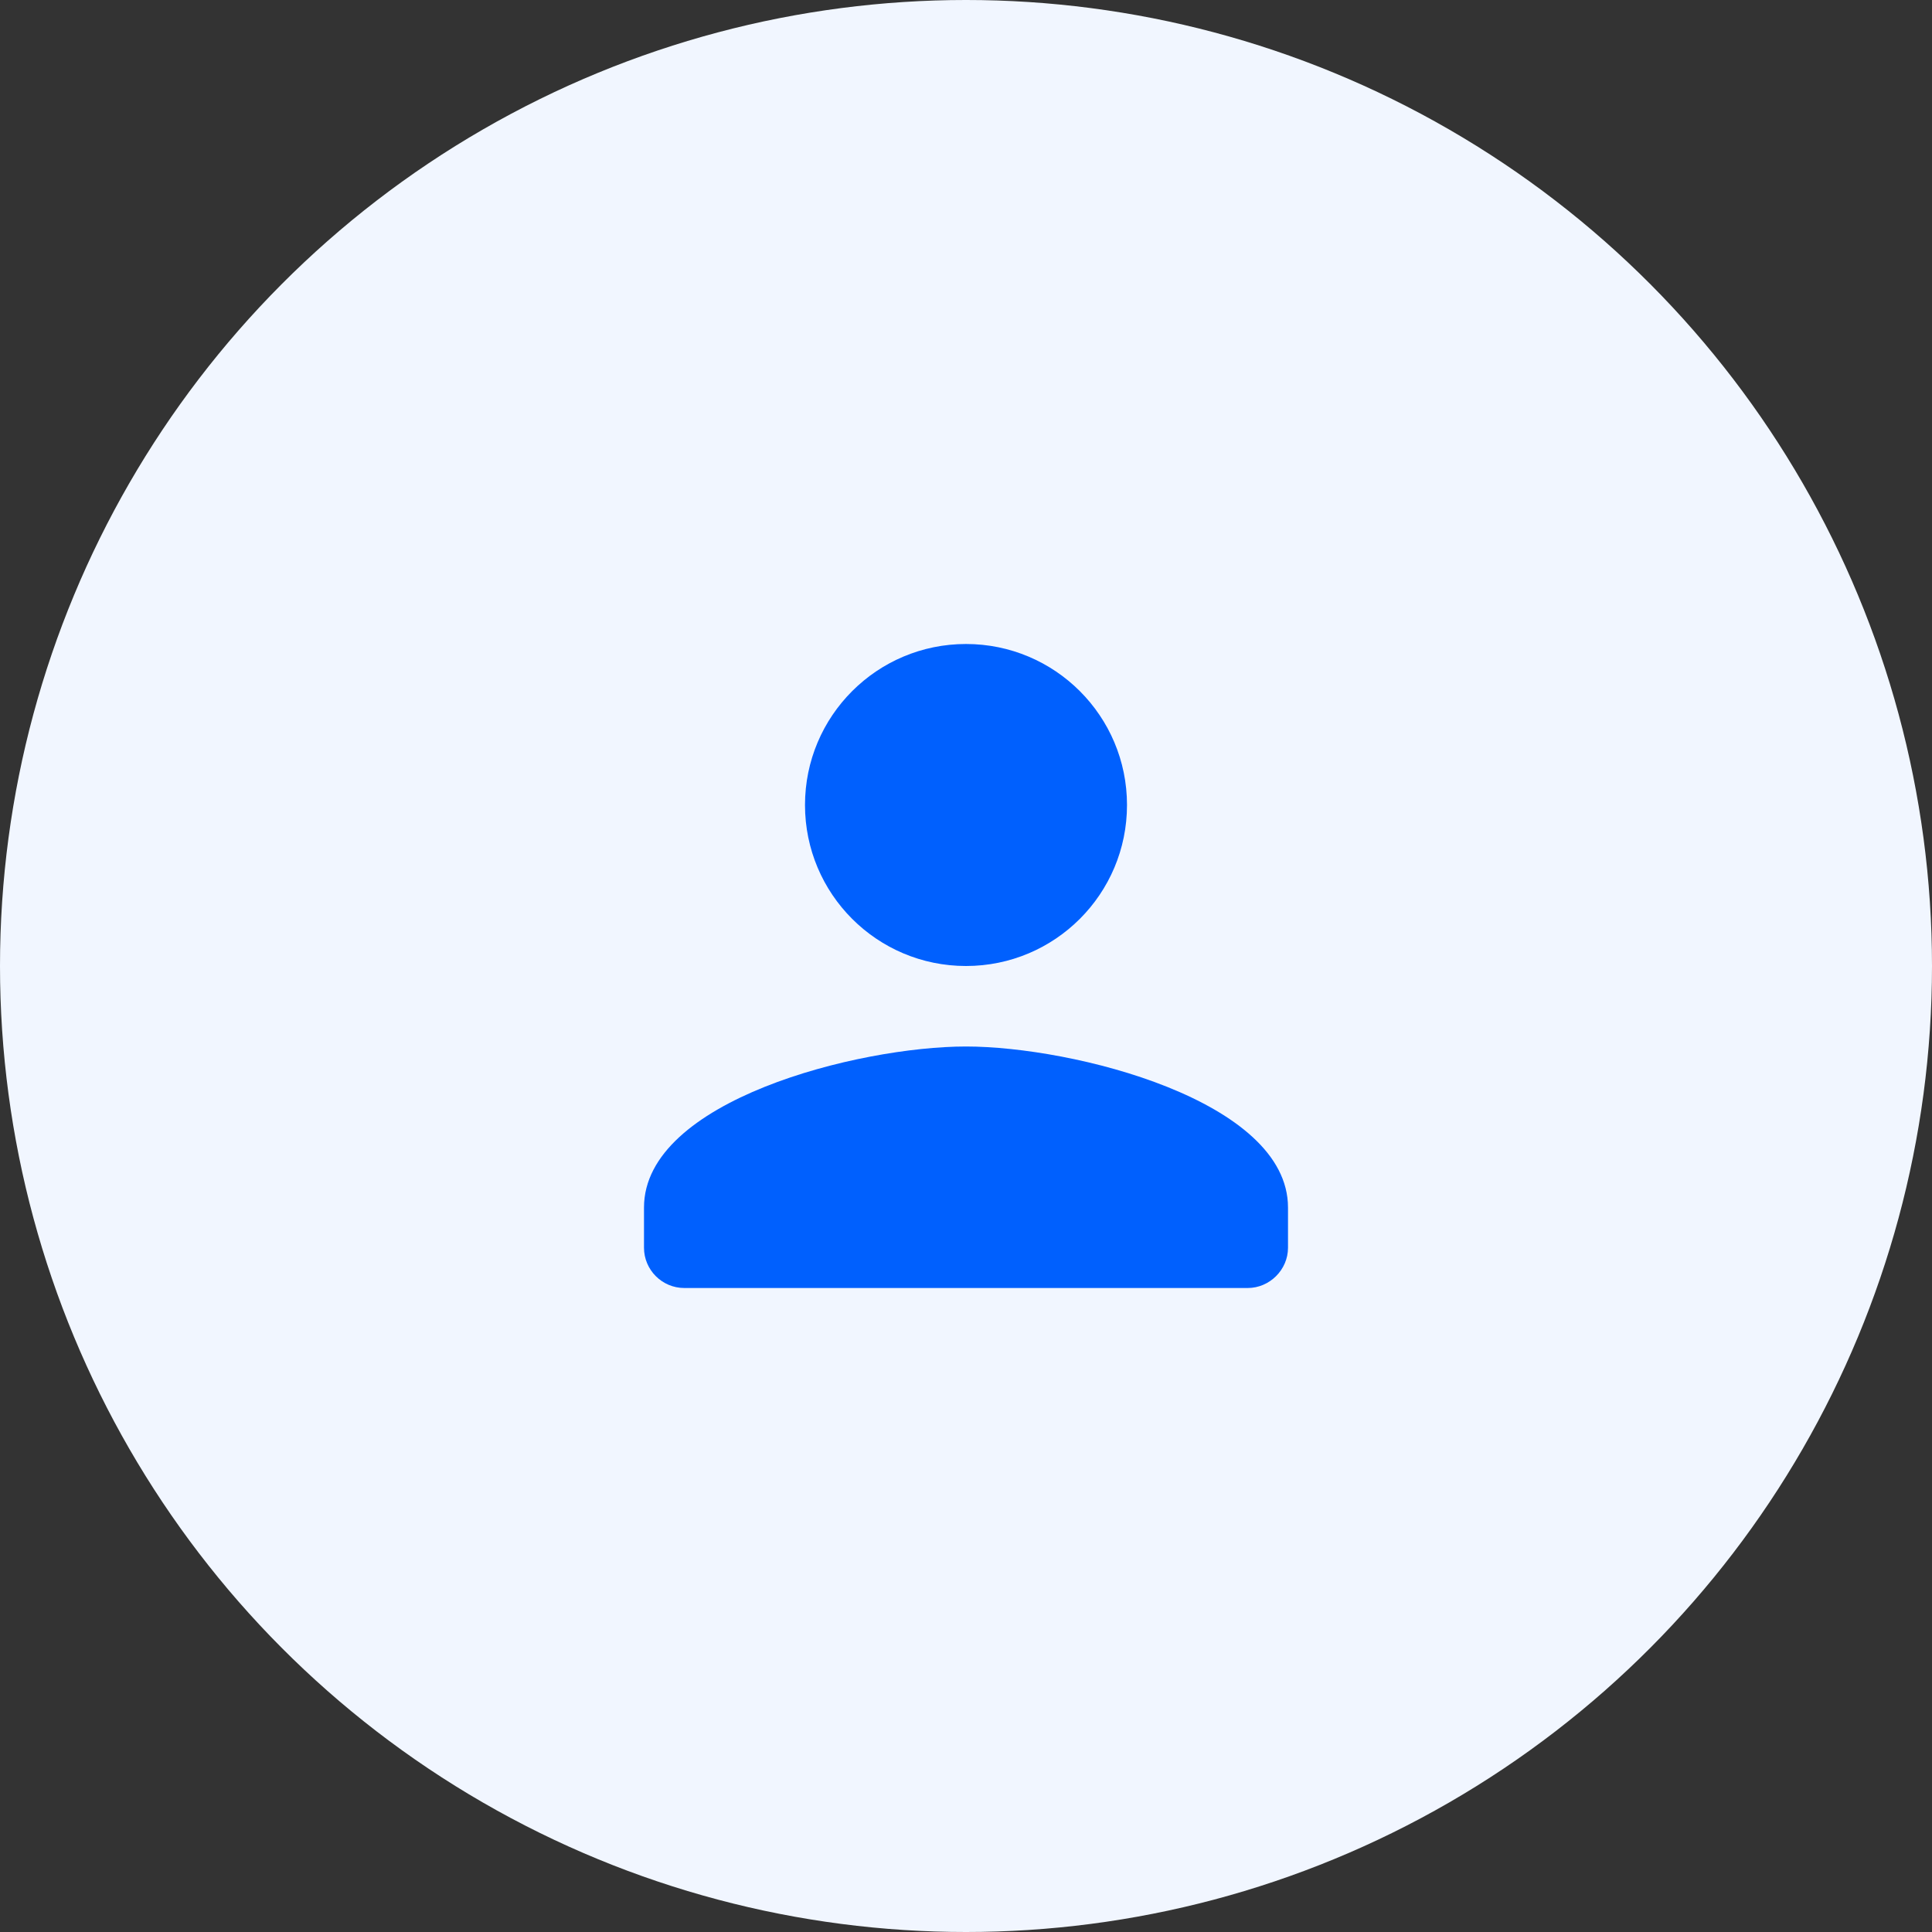<svg width="48" height="48" viewBox="0 0 48 48" fill="none" xmlns="http://www.w3.org/2000/svg" xmlns:xlink="http://www.w3.org/1999/xlink">
	<rect x="0" y="0" width="48" height="48" fill="#333333" stroke="none"/>
	<desc>
			Created with Pixso.
	</desc>
	<defs>
		<clipPath id="clip379_1857">
			<rect id="Frame" width="24" height="24" transform="translate(12 12)" fill="white" fill-opacity="0"/>
		</clipPath>
	</defs>
	<circle id="Ellipse 401" cx="24" cy="24" r="24" fill="#F1F6FF" fill-opacity="1"/>
	<rect id="Frame" width="24" height="24" transform="translate(12 12)" fill="#FFFFFF" fill-opacity="0"/>
	<g clip-path="url(#clip379_1857)">
		<path id="Vector" d="M24 24C26.21 24 28 22.21 28 20C28 17.79 26.21 16 24 16C21.79 16 20 17.79 20 20C20 22.21 21.79 24 24 24ZM24 26C21.33 26 16 27.34 16 30L16 31C16 31.55 16.45 32 17 32L31 32C31.54 32 32 31.55 32 31L32 30C32 27.34 26.66 26 24 26Z" fill="#0060FE" fill-opacity="1" fill-rule="nonzero"/>
	</g>
</svg>
